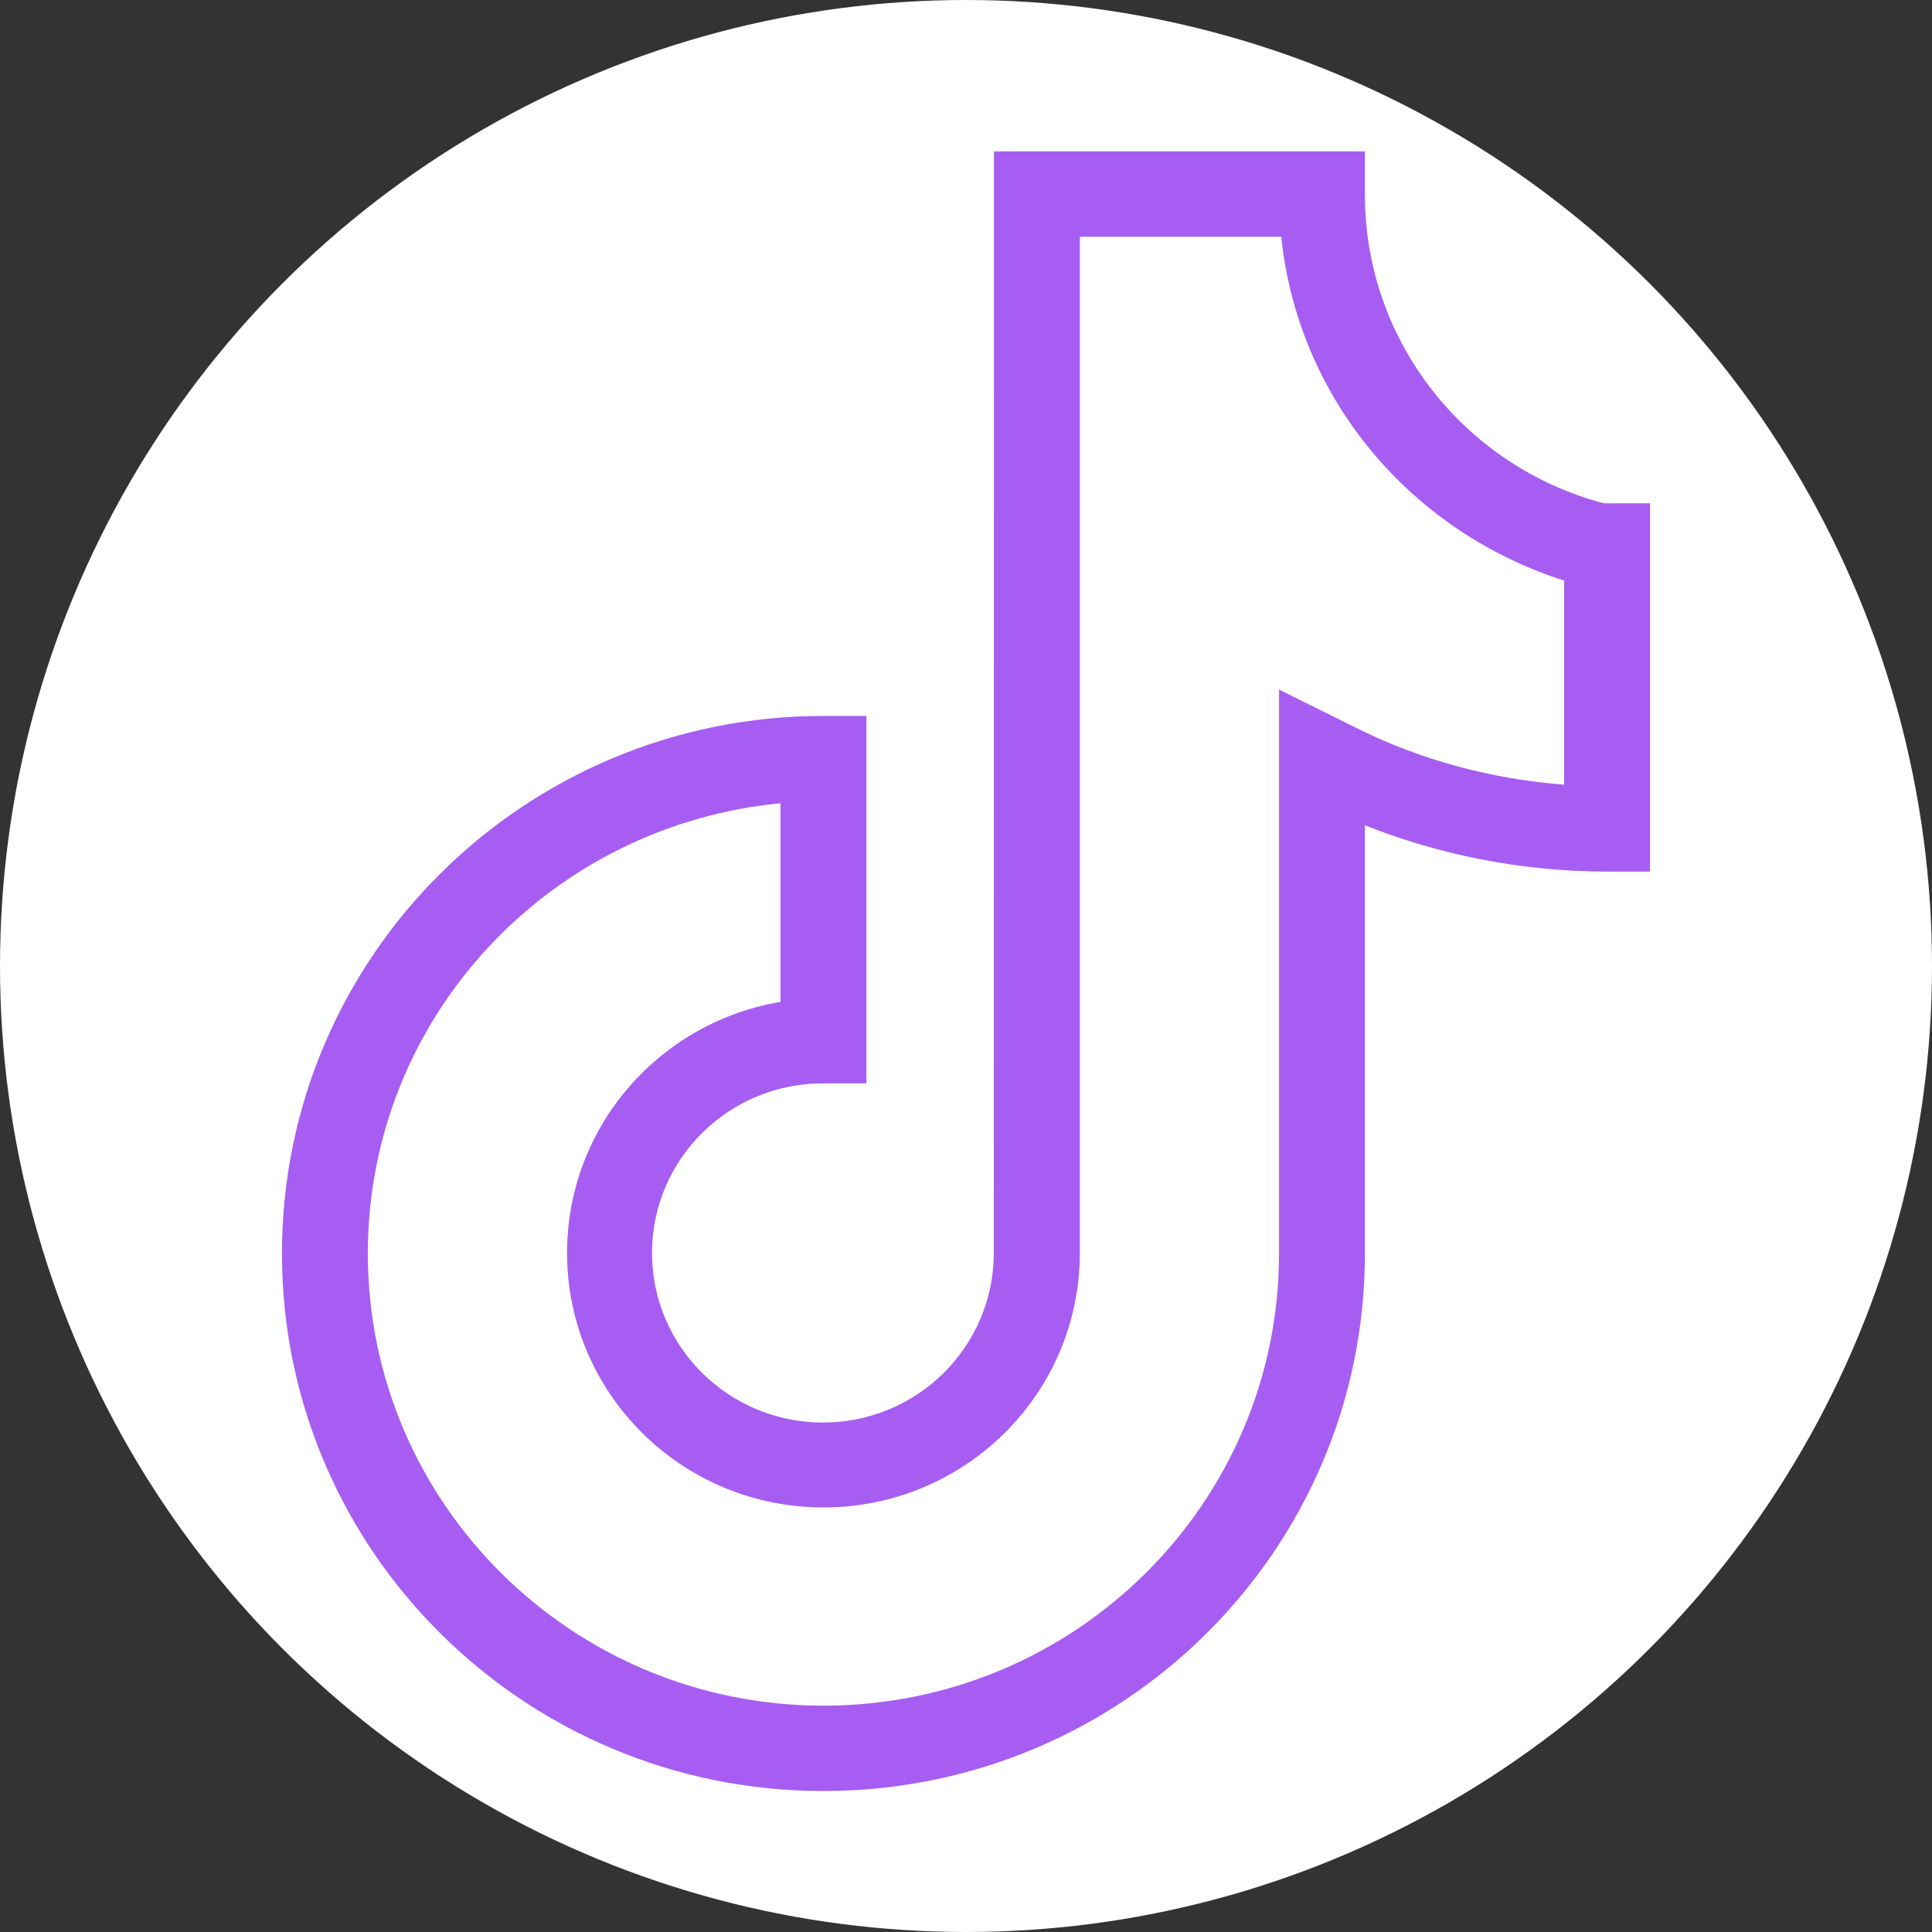 <svg width="74" height="74" viewBox="0 0 74 74" fill="none" xmlns="http://www.w3.org/2000/svg">
<rect x="0" y="0" width="74" height="74" fill="#333333" stroke="none"/>
<circle cx="37" cy="37" r="37" fill="white"/>
<path d="M38.271 5.9H38.171L38.171 6L38.165 48.005V48.006C38.157 51.641 35.186 54.587 31.52 54.587C27.849 54.587 24.874 51.633 24.874 47.991C24.874 44.349 27.849 41.395 31.52 41.395H32.984H33.084V41.295V27.622V27.522H32.984H31.54C20.142 27.522 10.9 36.695 10.9 48.011C10.9 59.328 20.142 68.5 31.54 68.5C42.938 68.5 52.18 59.328 52.18 48.011V31.463C55.074 32.631 58.238 33.278 61.556 33.285H61.556H63H63.1V33.185V19.478V19.378H63H61.431L61.356 19.361C56.07 17.947 52.18 13.155 52.18 7.462V6V5.9H52.08H38.271ZM41.26 8.968H49.166C49.771 15.18 54.097 20.309 60.011 22.164V30.163C57.067 29.952 54.286 29.165 51.905 27.971L51.905 27.971L49.236 26.646L49.091 26.575V26.736V48.011C49.09 57.631 41.233 65.431 31.54 65.431C21.846 65.431 13.989 57.631 13.989 48.01C13.989 38.927 20.991 31.467 29.995 30.656V38.461C25.362 39.195 21.82 43.181 21.82 47.989C21.82 53.319 26.172 57.638 31.54 57.638C36.9 57.638 41.247 53.332 41.26 48.011V48.011V8.968Z" fill="#A75DF2" stroke="#A75DF2" stroke-width="0.2"/>
</svg>
